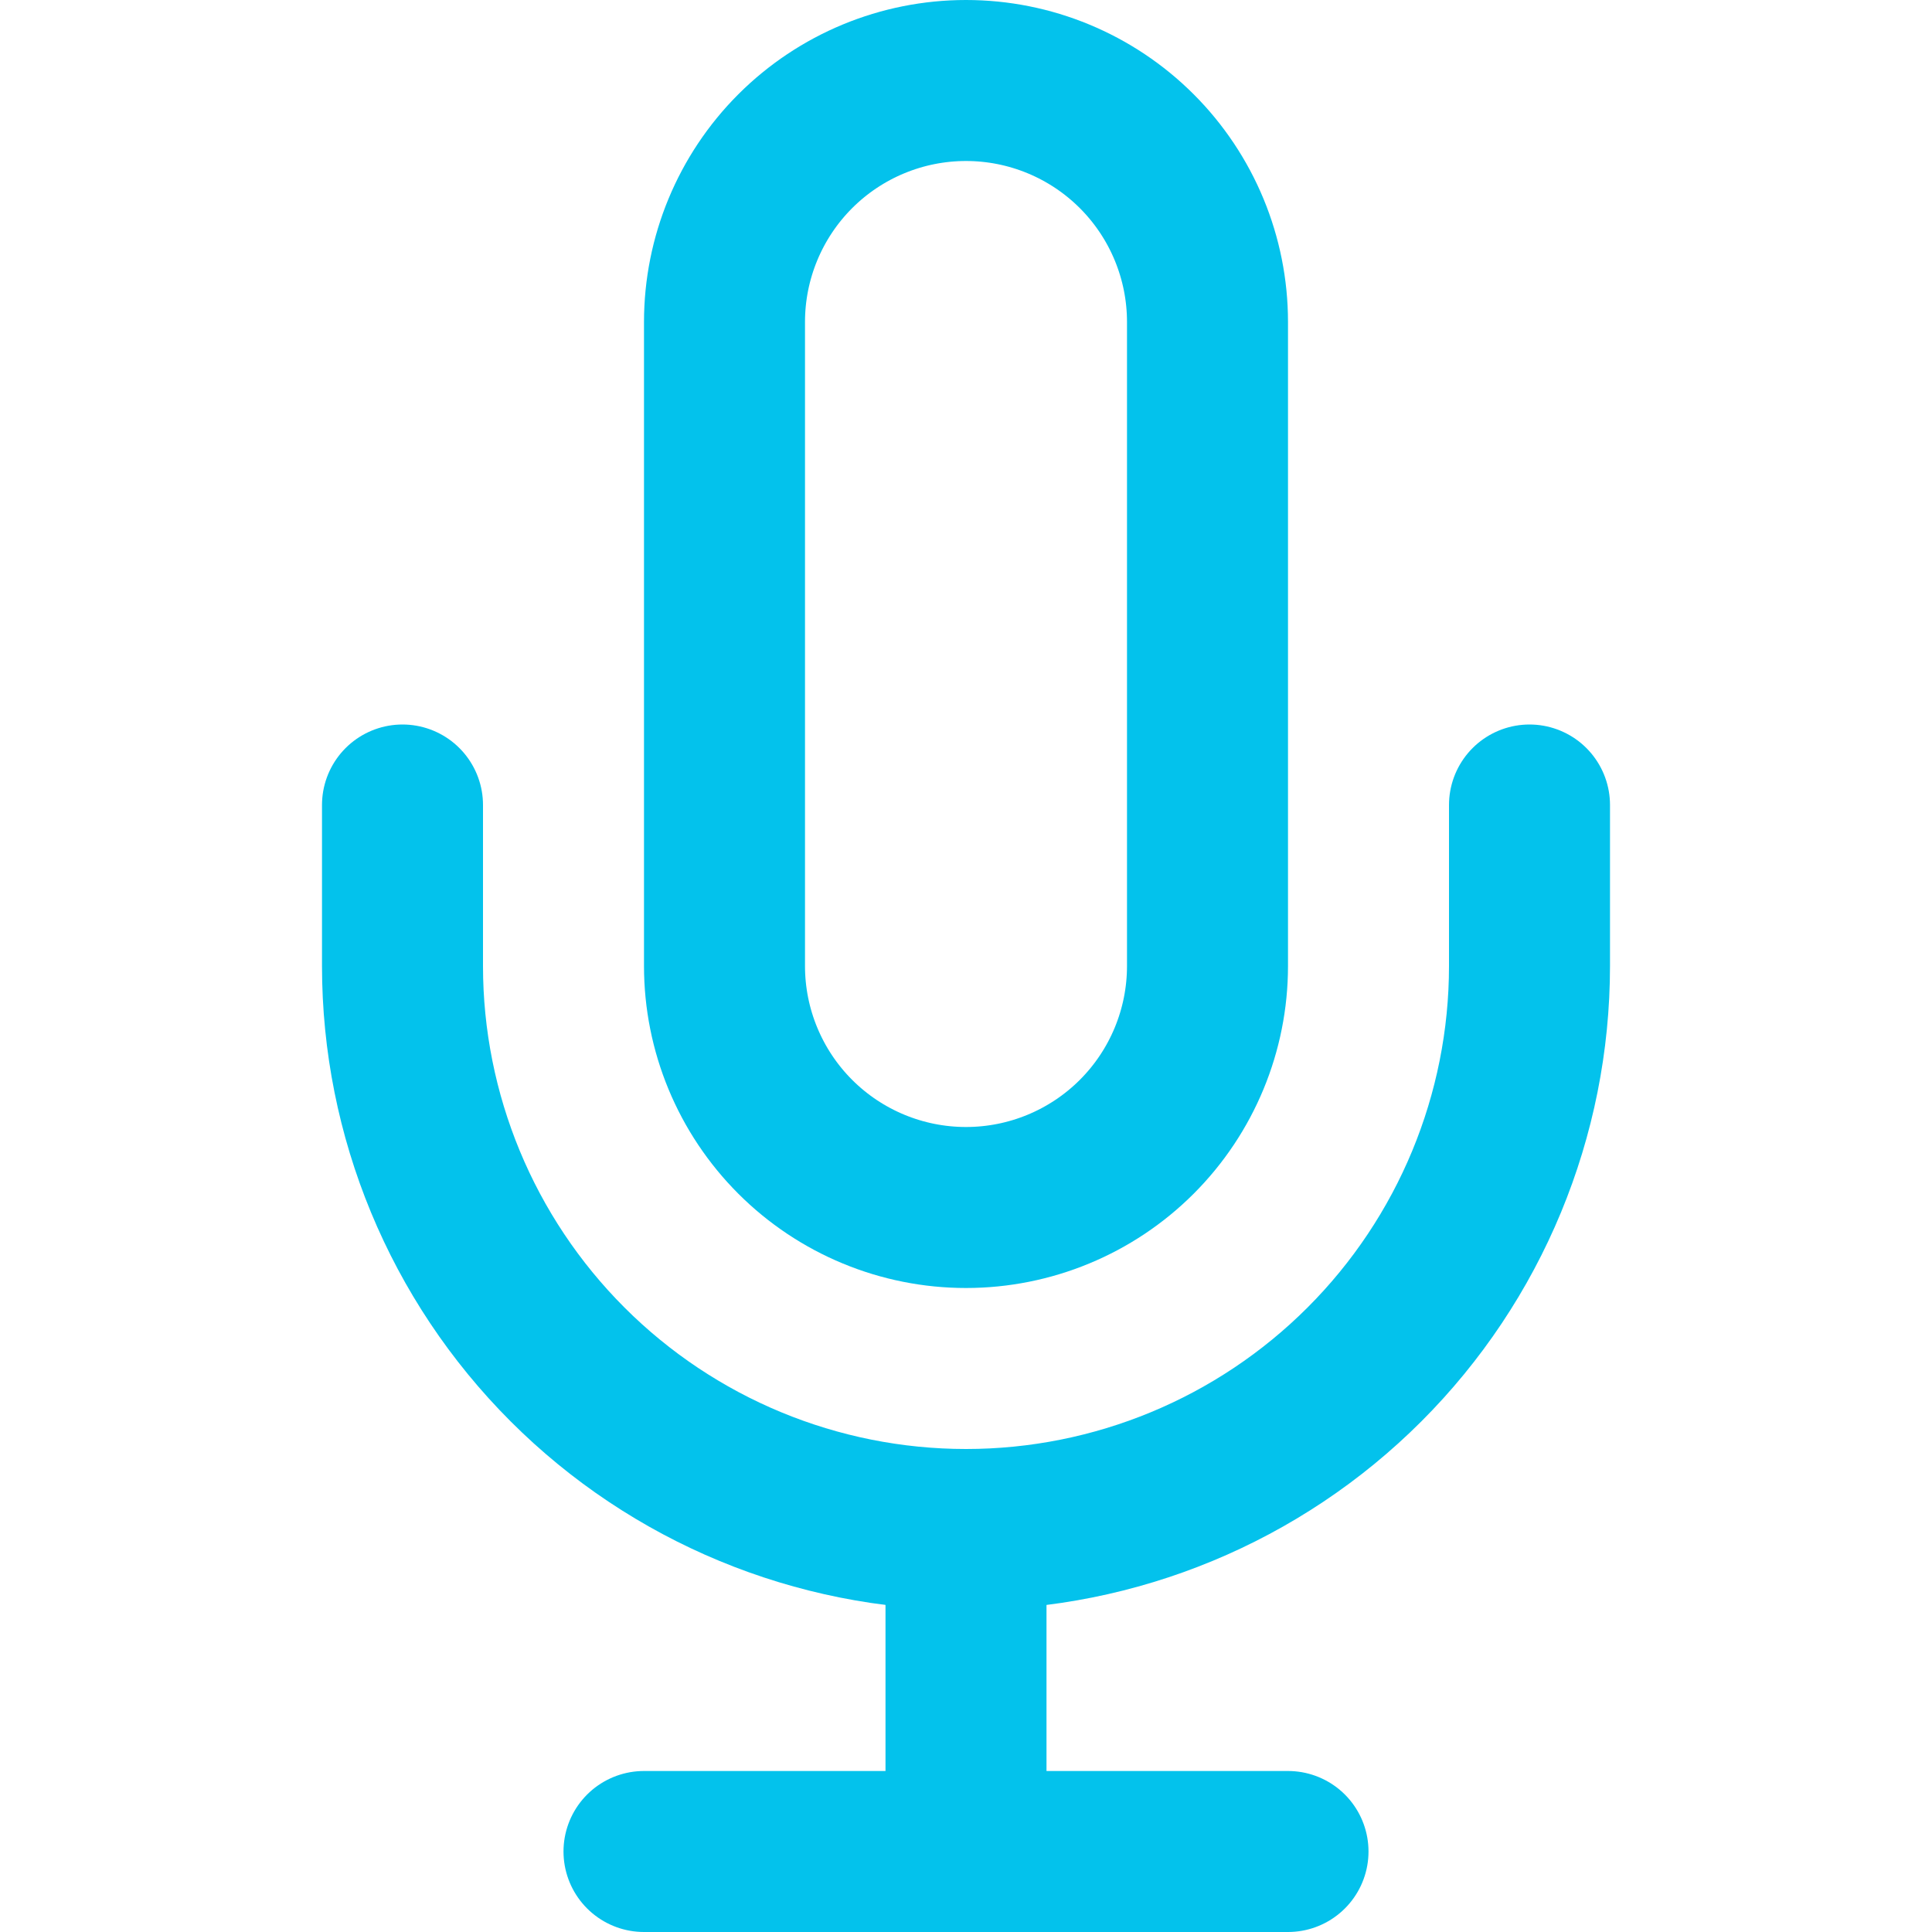 <svg width="102" height="102" viewBox="0 0 102 102" fill="none" xmlns="http://www.w3.org/2000/svg">
<path d="M41.984 7.984C44.376 5.593 47.618 4.25 51 4.25C54.382 4.25 57.624 5.593 60.016 7.984C62.407 10.376 63.75 13.618 63.75 17V51C63.75 54.382 62.407 57.624 60.016 60.016C57.624 62.407 54.382 63.75 51 63.75C47.618 63.75 44.376 62.407 41.984 60.016C39.593 57.624 38.25 54.382 38.25 51V17C38.25 13.618 39.593 10.376 41.984 7.984Z" stroke="#03C2EC" stroke-width="8.5" stroke-linecap="round" stroke-linejoin="round"/>
<path d="M80.75 42.5V51C80.75 58.89 77.616 66.457 72.036 72.036C66.457 77.616 58.89 80.75 51 80.75C43.11 80.75 35.543 77.616 29.964 72.036C24.384 66.457 21.25 58.89 21.25 51V42.5" stroke="#03C2EC" stroke-width="8.5" stroke-linecap="round" stroke-linejoin="round"/>
<path d="M51 80.75V97.75" stroke="#03C2EC" stroke-width="8.5" stroke-linecap="round" stroke-linejoin="round"/>
<path d="M34 97.75H68" stroke="#03C2EC" stroke-width="8.5" stroke-linecap="round" stroke-linejoin="round"/>
</svg>
